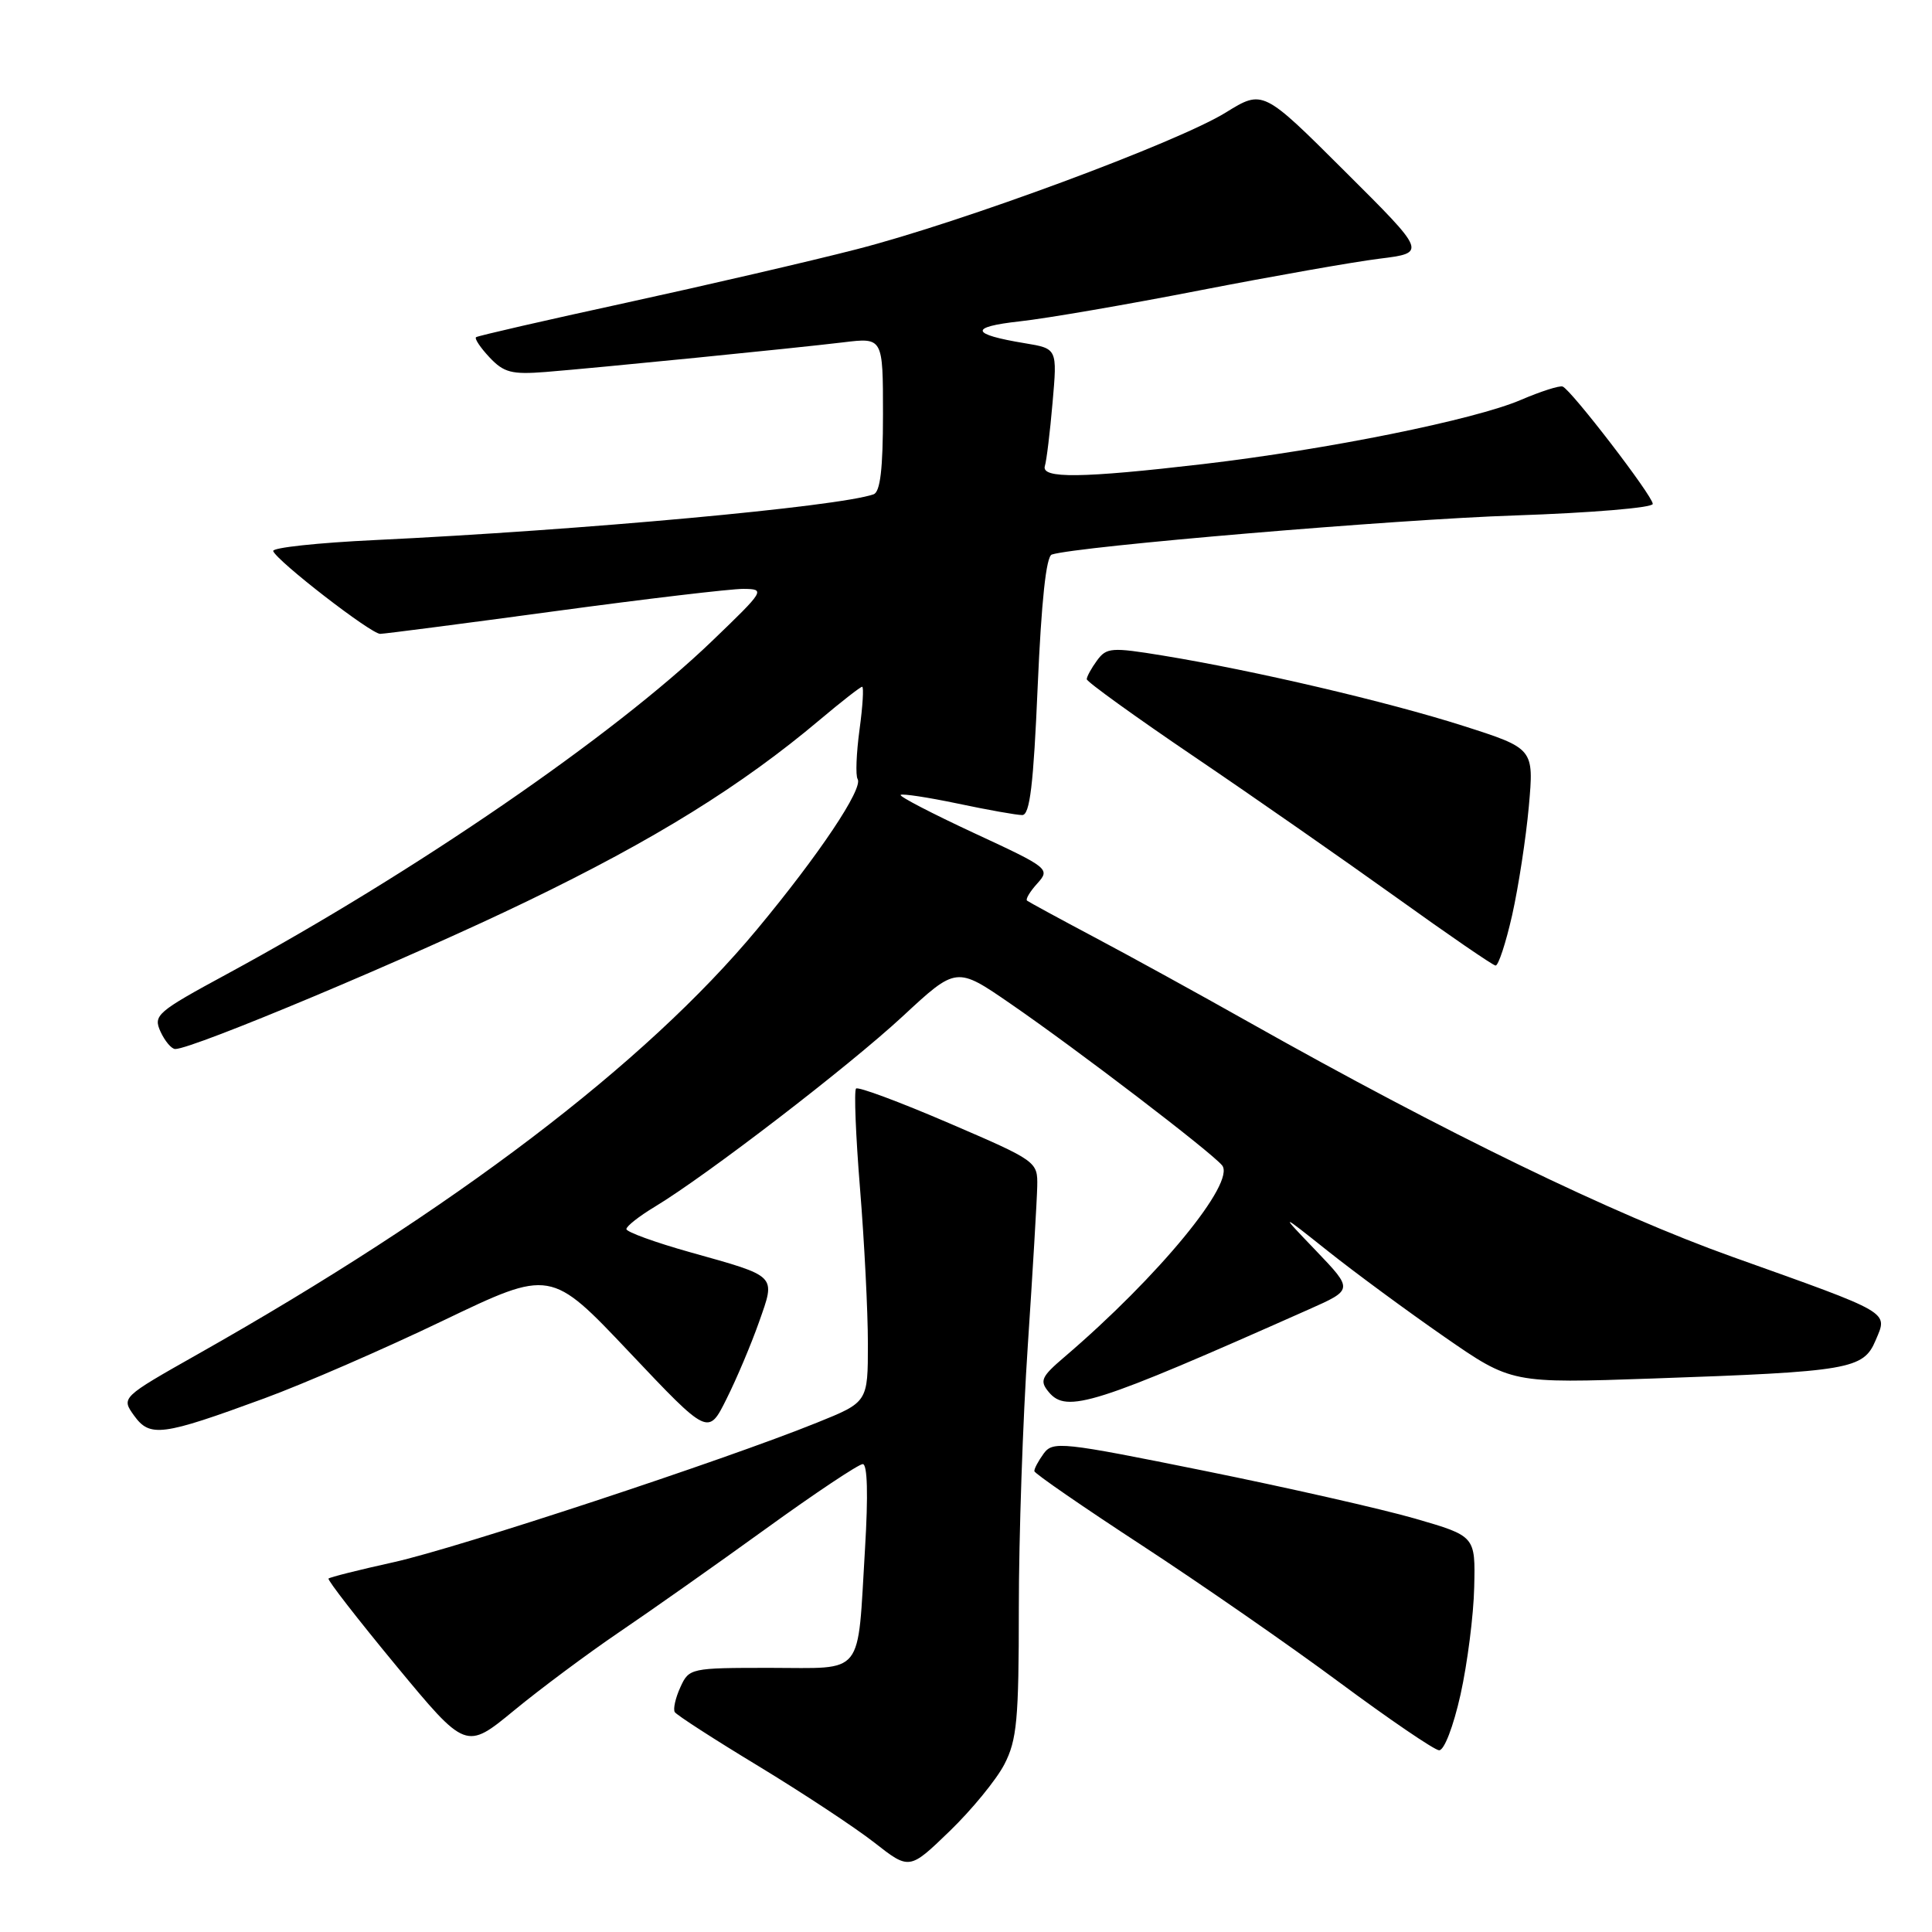 <?xml version="1.0" encoding="UTF-8" standalone="no"?>
<!DOCTYPE svg PUBLIC "-//W3C//DTD SVG 1.1//EN" "http://www.w3.org/Graphics/SVG/1.1/DTD/svg11.dtd" >
<svg xmlns="http://www.w3.org/2000/svg" xmlns:xlink="http://www.w3.org/1999/xlink" version="1.1" viewBox="0 0 256 256">
 <g >
 <path fill="currentColor"
d=" M 133.08 233.79 C 134.75 230.56 135.00 227.89 135.00 213.07 C 135.00 203.72 135.53 188.06 136.19 178.28 C 136.84 168.50 137.40 159.01 137.44 157.19 C 137.50 153.91 137.41 153.84 125.72 148.81 C 119.23 146.02 113.71 143.96 113.43 144.24 C 113.15 144.51 113.39 150.49 113.96 157.52 C 114.53 164.54 115.00 173.78 115.00 178.04 C 115.00 185.79 115.00 185.79 108.25 188.51 C 95.88 193.51 60.61 205.13 52.16 207.00 C 47.58 208.01 43.69 208.99 43.53 209.17 C 43.36 209.35 47.39 214.54 52.48 220.70 C 61.74 231.89 61.74 231.89 68.12 226.64 C 71.63 223.75 77.88 219.10 82.00 216.30 C 86.12 213.51 94.86 207.35 101.42 202.61 C 107.97 197.87 113.78 194.00 114.32 194.00 C 114.94 194.00 115.05 198.06 114.62 205.19 C 113.58 222.38 114.68 221.00 102.05 221.00 C 91.49 221.00 91.30 221.04 90.15 223.57 C 89.50 224.99 89.17 226.47 89.41 226.86 C 89.65 227.25 94.65 230.48 100.52 234.03 C 106.38 237.59 113.28 242.14 115.84 244.14 C 120.50 247.79 120.50 247.79 125.83 242.64 C 128.76 239.81 132.02 235.83 133.08 233.79 Z  M 193.53 224.53 C 194.44 220.42 195.26 214.02 195.34 210.30 C 195.50 203.54 195.50 203.54 187.50 201.22 C 183.10 199.95 170.52 197.10 159.54 194.88 C 140.66 191.06 139.52 190.94 138.29 192.61 C 137.58 193.59 137.02 194.63 137.06 194.94 C 137.09 195.25 143.50 199.67 151.31 204.77 C 159.11 209.87 170.90 218.04 177.50 222.94 C 184.10 227.83 190.03 231.87 190.68 231.92 C 191.36 231.96 192.57 228.81 193.53 224.53 Z  M 35.00 185.30 C 40.23 183.38 50.91 178.74 58.73 174.98 C 72.97 168.15 72.97 168.15 83.41 179.19 C 93.85 190.23 93.85 190.23 96.27 185.36 C 97.61 182.69 99.54 178.11 100.57 175.19 C 102.79 168.88 103.10 169.20 91.42 165.92 C 86.79 164.62 83.00 163.24 83.00 162.86 C 83.00 162.48 84.69 161.15 86.75 159.91 C 93.62 155.77 112.41 141.34 119.62 134.66 C 126.73 128.06 126.73 128.06 133.90 133.00 C 142.75 139.09 160.42 152.60 161.93 154.41 C 163.79 156.66 153.52 169.15 141.03 179.82 C 137.96 182.44 137.73 182.97 138.97 184.46 C 141.34 187.31 144.98 186.15 173.41 173.51 C 179.31 170.89 179.31 170.89 174.41 165.76 C 169.50 160.64 169.50 160.64 176.00 165.81 C 179.57 168.65 186.50 173.75 191.39 177.14 C 200.29 183.31 200.29 183.31 218.98 182.66 C 245.10 181.75 246.91 181.44 248.53 177.60 C 250.16 173.75 250.82 174.13 229.50 166.52 C 213.70 160.87 191.56 150.13 165.50 135.45 C 158.90 131.73 149.68 126.66 145.00 124.18 C 140.32 121.70 136.32 119.52 136.09 119.34 C 135.86 119.16 136.48 118.13 137.45 117.06 C 139.18 115.14 139.00 114.99 129.10 110.40 C 123.53 107.81 119.13 105.53 119.34 105.33 C 119.54 105.13 122.95 105.65 126.92 106.48 C 130.88 107.32 134.72 108.00 135.45 108.00 C 136.46 108.00 136.94 104.03 137.50 90.92 C 137.99 79.68 138.62 73.72 139.37 73.48 C 142.74 72.39 185.06 68.81 200.75 68.30 C 210.79 67.96 219.00 67.28 219.00 66.77 C 219.00 65.72 208.19 51.65 207.06 51.22 C 206.65 51.06 204.16 51.86 201.52 52.99 C 195.36 55.63 175.90 59.56 159.44 61.49 C 143.34 63.37 137.93 63.44 138.45 61.75 C 138.67 61.06 139.13 57.28 139.47 53.35 C 140.10 46.19 140.10 46.19 135.80 45.48 C 128.58 44.29 128.36 43.33 135.13 42.58 C 138.63 42.20 149.38 40.35 159.00 38.47 C 168.62 36.60 179.32 34.71 182.77 34.28 C 189.05 33.50 189.05 33.50 178.19 22.69 C 167.34 11.87 167.34 11.87 162.42 14.91 C 156.00 18.88 127.50 29.44 113.50 33.03 C 107.45 34.59 93.72 37.77 83.00 40.11 C 72.28 42.44 63.31 44.50 63.08 44.68 C 62.85 44.86 63.65 46.06 64.86 47.35 C 66.76 49.37 67.80 49.64 72.28 49.29 C 79.26 48.73 105.19 46.15 111.75 45.36 C 117.00 44.72 117.00 44.72 117.00 54.89 C 117.00 62.13 116.64 65.19 115.75 65.50 C 111.09 67.14 76.99 70.26 49.70 71.56 C 42.11 71.92 36.04 72.57 36.20 73.02 C 36.69 74.35 49.16 84.00 50.38 83.99 C 50.99 83.98 61.40 82.63 73.50 80.99 C 85.60 79.35 96.85 78.02 98.50 78.03 C 101.44 78.06 101.36 78.20 94.37 84.92 C 81.34 97.46 54.93 115.59 30.12 129.04 C 20.76 134.11 20.28 134.52 21.27 136.70 C 21.85 137.96 22.73 139.00 23.22 139.00 C 25.56 139.00 54.34 126.92 69.81 119.44 C 86.74 111.27 98.27 104.11 108.66 95.35 C 111.50 92.96 114.01 91.00 114.24 91.00 C 114.47 91.00 114.32 93.56 113.89 96.69 C 113.47 99.82 113.35 102.76 113.64 103.23 C 114.41 104.47 108.51 113.28 100.34 123.11 C 85.50 140.98 60.06 160.31 26.27 179.40 C 16.05 185.18 16.05 185.18 17.77 187.58 C 19.87 190.48 21.44 190.28 35.00 185.30 Z  M 200.37 121.25 C 201.20 117.54 202.20 111.05 202.58 106.84 C 203.26 99.18 203.26 99.18 193.88 96.18 C 183.85 92.98 166.16 88.84 154.11 86.87 C 147.27 85.75 146.62 85.80 145.36 87.52 C 144.61 88.54 144.00 89.66 144.00 90.00 C 144.00 90.33 150.41 94.96 158.25 100.27 C 166.09 105.58 178.12 113.97 185.00 118.90 C 191.88 123.84 197.80 127.91 198.17 127.94 C 198.54 127.97 199.53 124.96 200.37 121.25 Z "/>
</g>
</svg>